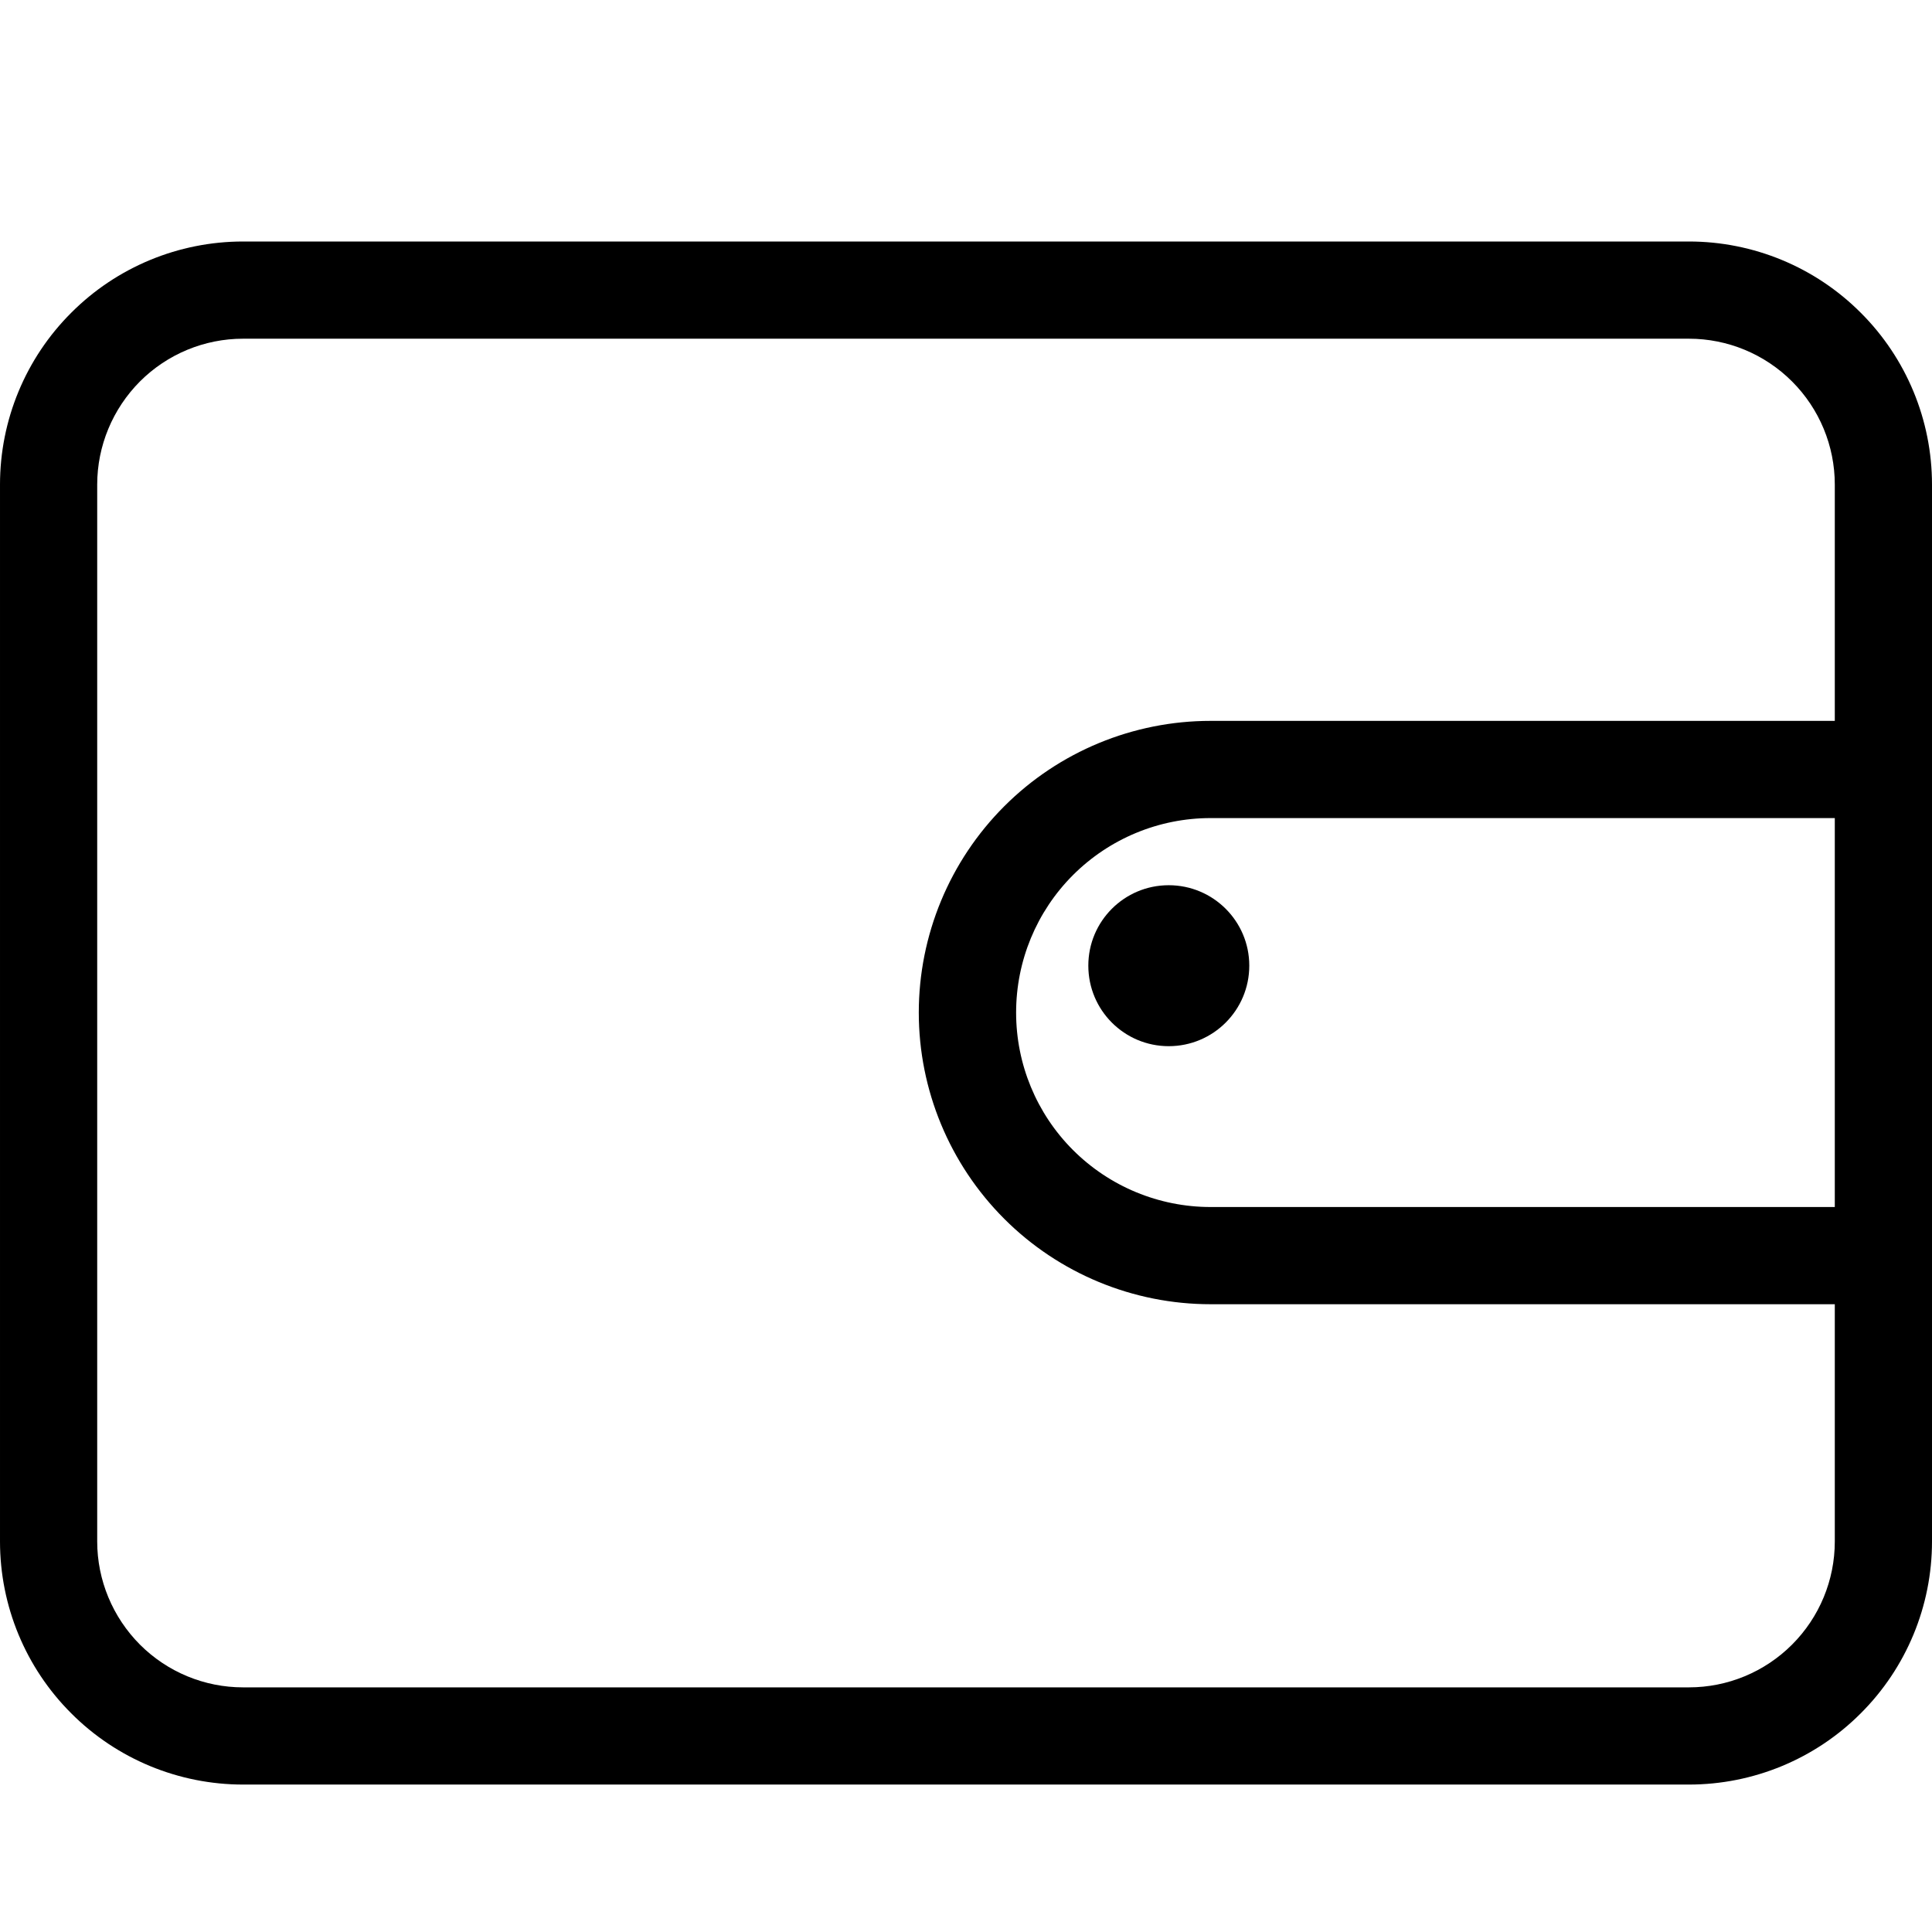 <svg xmlns="http://www.w3.org/2000/svg" width="16" height="16" viewBox="0 0 16 16" fill="none">
    <g clip-path="url(#clip0_9033_2689)">
        <path
            d="M13.987 2H2.013C1.479 2 0.967 2.212 0.59 2.59C0.212 2.967 3.05176e-05 3.479 3.05176e-05 4.013V12.766C3.05176e-05 13.3 0.212 13.812 0.59 14.189C0.967 14.567 1.479 14.779 2.013 14.779H13.987C14.521 14.779 15.033 14.567 15.41 14.189C15.788 13.812 16 13.3 16 12.766V4.013C16 3.479 15.788 2.967 15.41 2.59C15.033 2.212 14.521 2 13.987 2ZM15.195 9.996H10.025C9.598 9.996 9.188 9.826 8.886 9.524C8.584 9.222 8.415 8.813 8.415 8.386C8.415 7.958 8.584 7.549 8.886 7.247C9.188 6.945 9.598 6.775 10.025 6.775H15.195V9.996ZM10.025 5.97C9.385 5.97 8.77 6.224 8.317 6.677C7.864 7.13 7.609 7.745 7.609 8.386C7.609 9.026 7.864 9.641 8.317 10.094C8.77 10.547 9.385 10.801 10.025 10.801H15.195V12.766C15.195 13.086 15.068 13.393 14.841 13.62C14.614 13.847 14.307 13.974 13.987 13.974H2.013C1.693 13.974 1.386 13.847 1.159 13.62C0.933 13.393 0.805 13.086 0.805 12.766V4.013C0.805 3.693 0.933 3.386 1.159 3.159C1.386 2.932 1.693 2.805 2.013 2.805H13.987C14.307 2.805 14.614 2.932 14.841 3.159C15.068 3.386 15.195 3.693 15.195 4.013V5.97H10.025Z"
            fill="black" />
        <path
            d="M9.679 8.664C10.047 8.664 10.346 8.366 10.346 7.997C10.346 7.629 10.047 7.331 9.679 7.331C9.311 7.331 9.013 7.629 9.013 7.997C9.013 8.366 9.311 8.664 9.679 8.664Z"
            fill="black" />
    </g>
    <defs>
        <clipPath id="clip0_9033_2689">
            <rect width="16" height="16" fill="white" />
        </clipPath>
    </defs>
</svg>